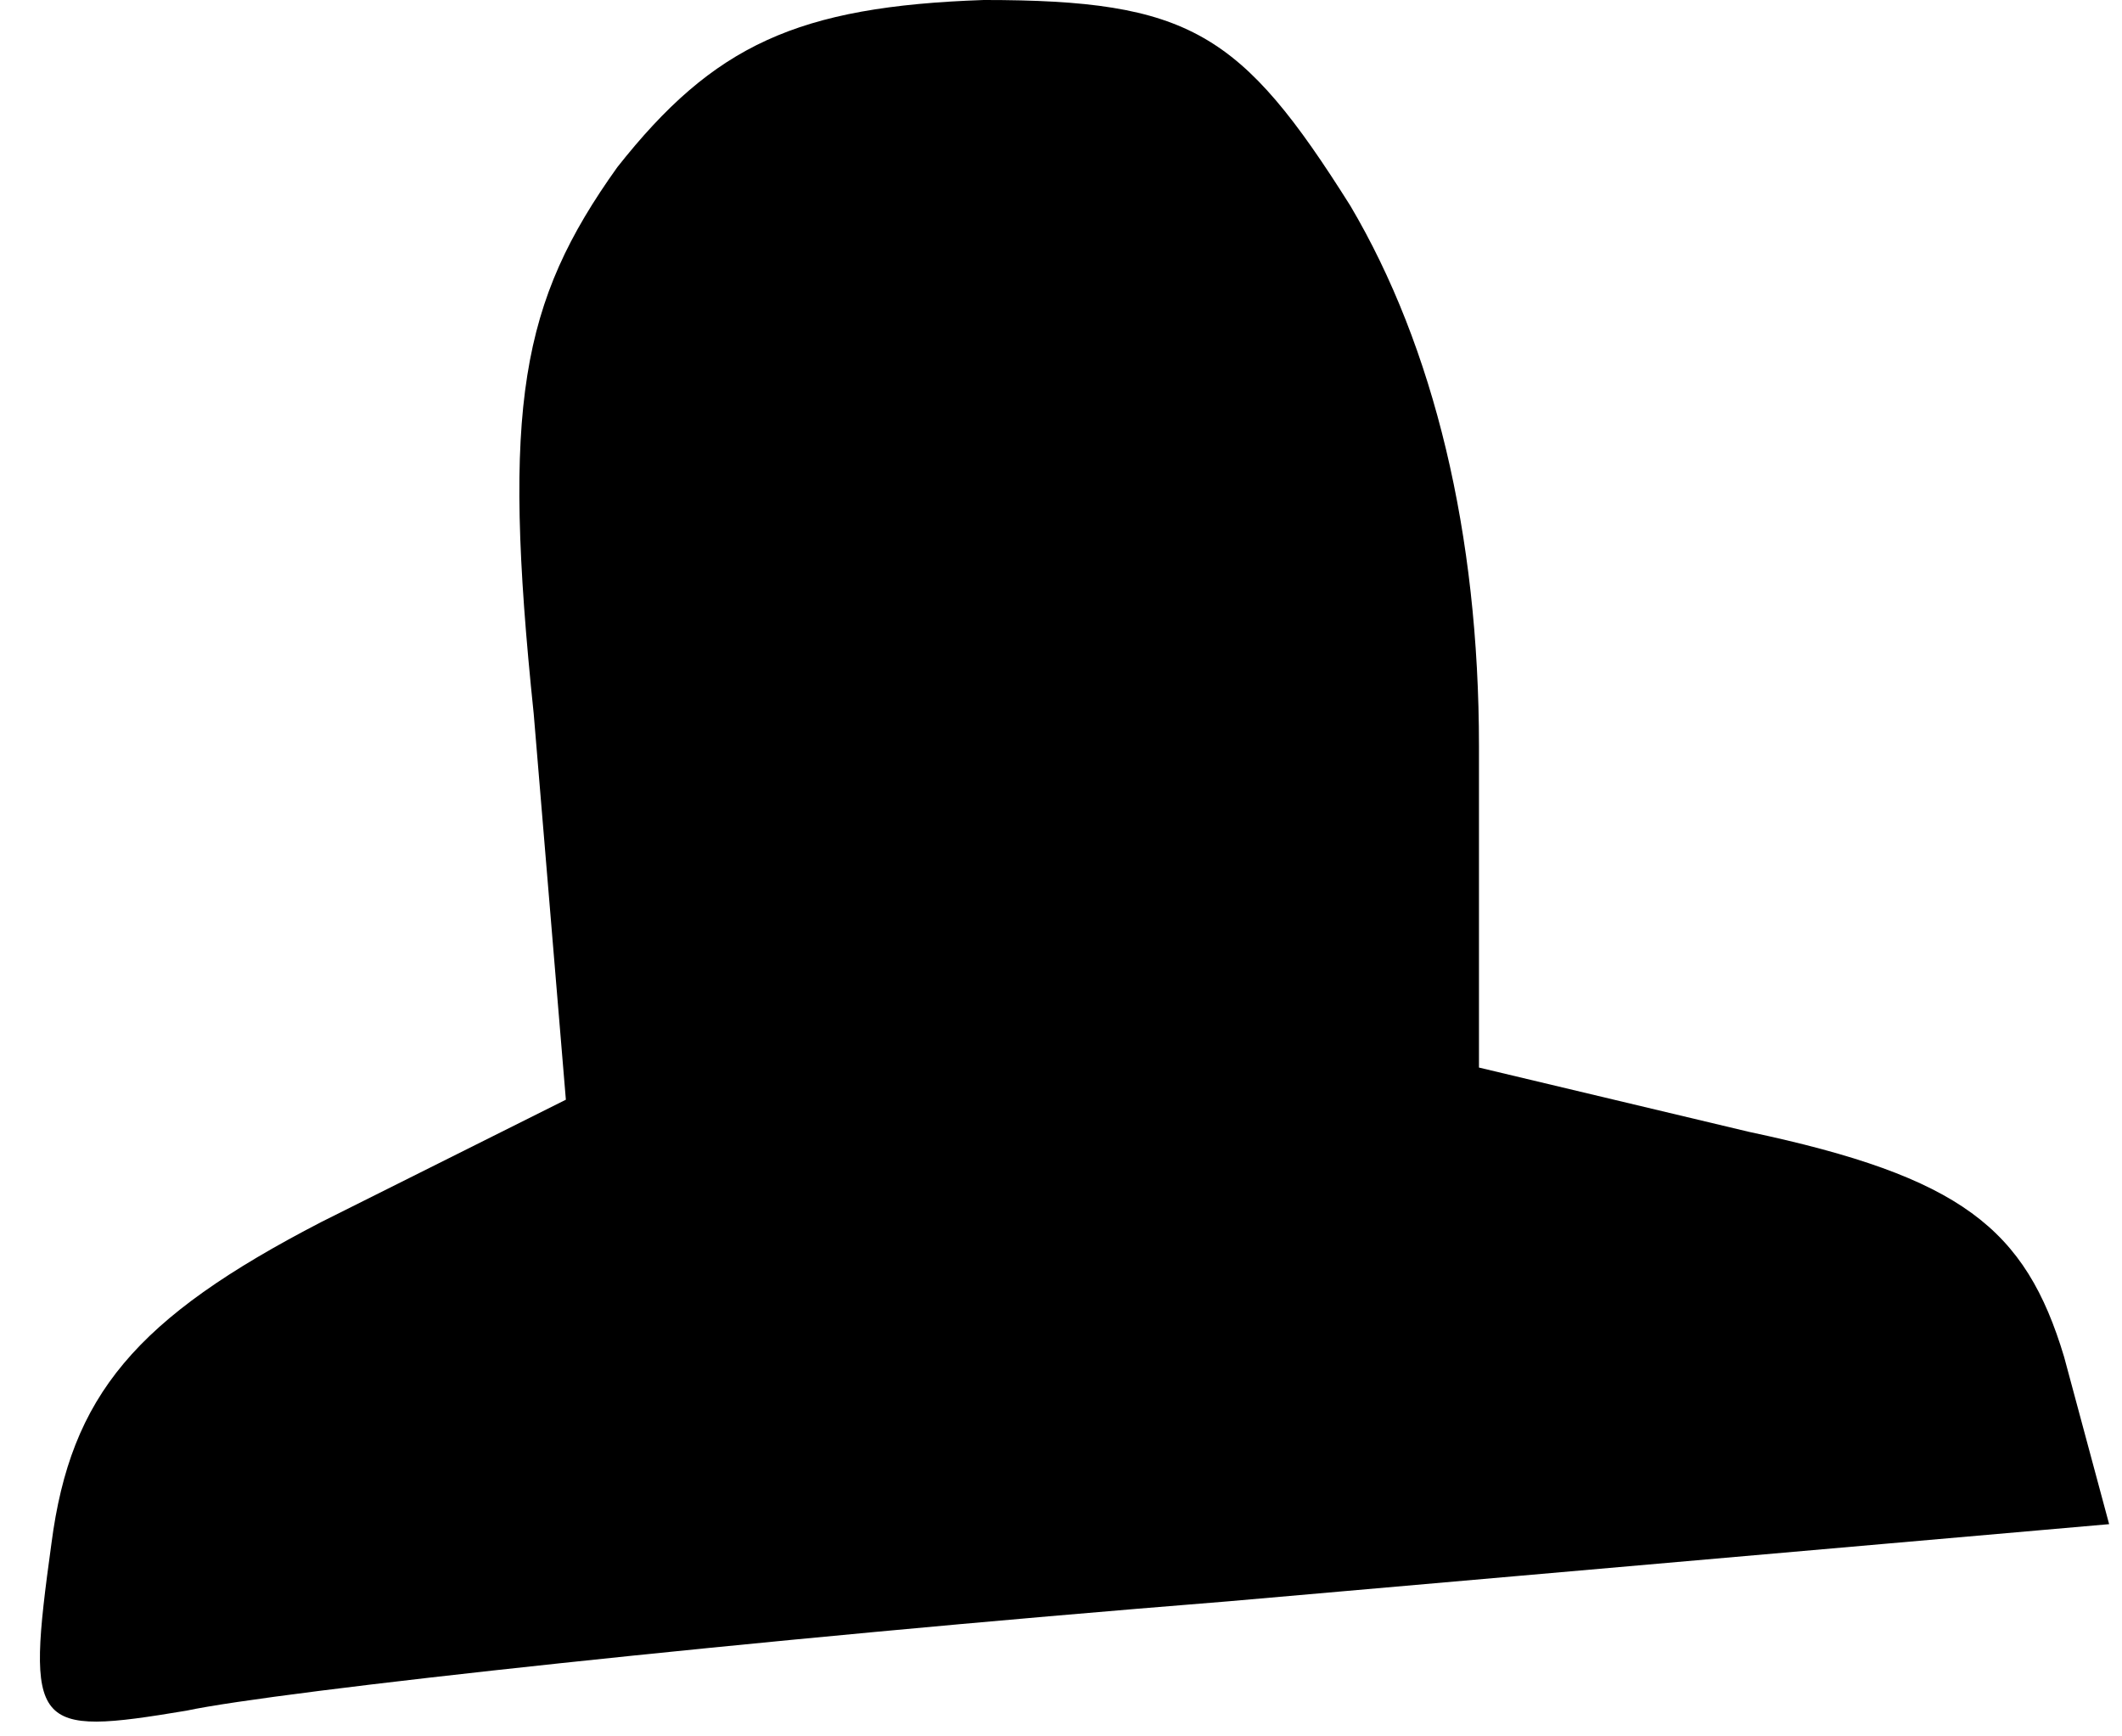 <?xml version="1.0" standalone="no"?>
<!DOCTYPE svg PUBLIC "-//W3C//DTD SVG 20010904//EN"
 "http://www.w3.org/TR/2001/REC-SVG-20010904/DTD/svg10.dtd">
<svg version="1.0" xmlns="http://www.w3.org/2000/svg"
 width="33pt" height="27pt" viewBox="0 0 33 27"
 preserveAspectRatio="xMidYMid meet">
<g transform="translate(0,27) scale(0.1,-0.1)"
fill="#000000" stroke="none">
<path fill="#000000" stroke="none" d="M96 244 c-15 -21 -18 -37 -13 -85 l5
-60 -38 -19 c-29 -15 -39 -27 -42 -50 -4 -29 -3 -30 21 -26 14 3 87 11 162 17
l137 12 -7 26 c-6 20 -16 28 -49 35 l-42 10 0 50 c0 33 -7 62 -20 84 -17 27
-25 32 -57 32 -29 -1 -42 -7 -57 -26z"/>
</g>
</svg>
